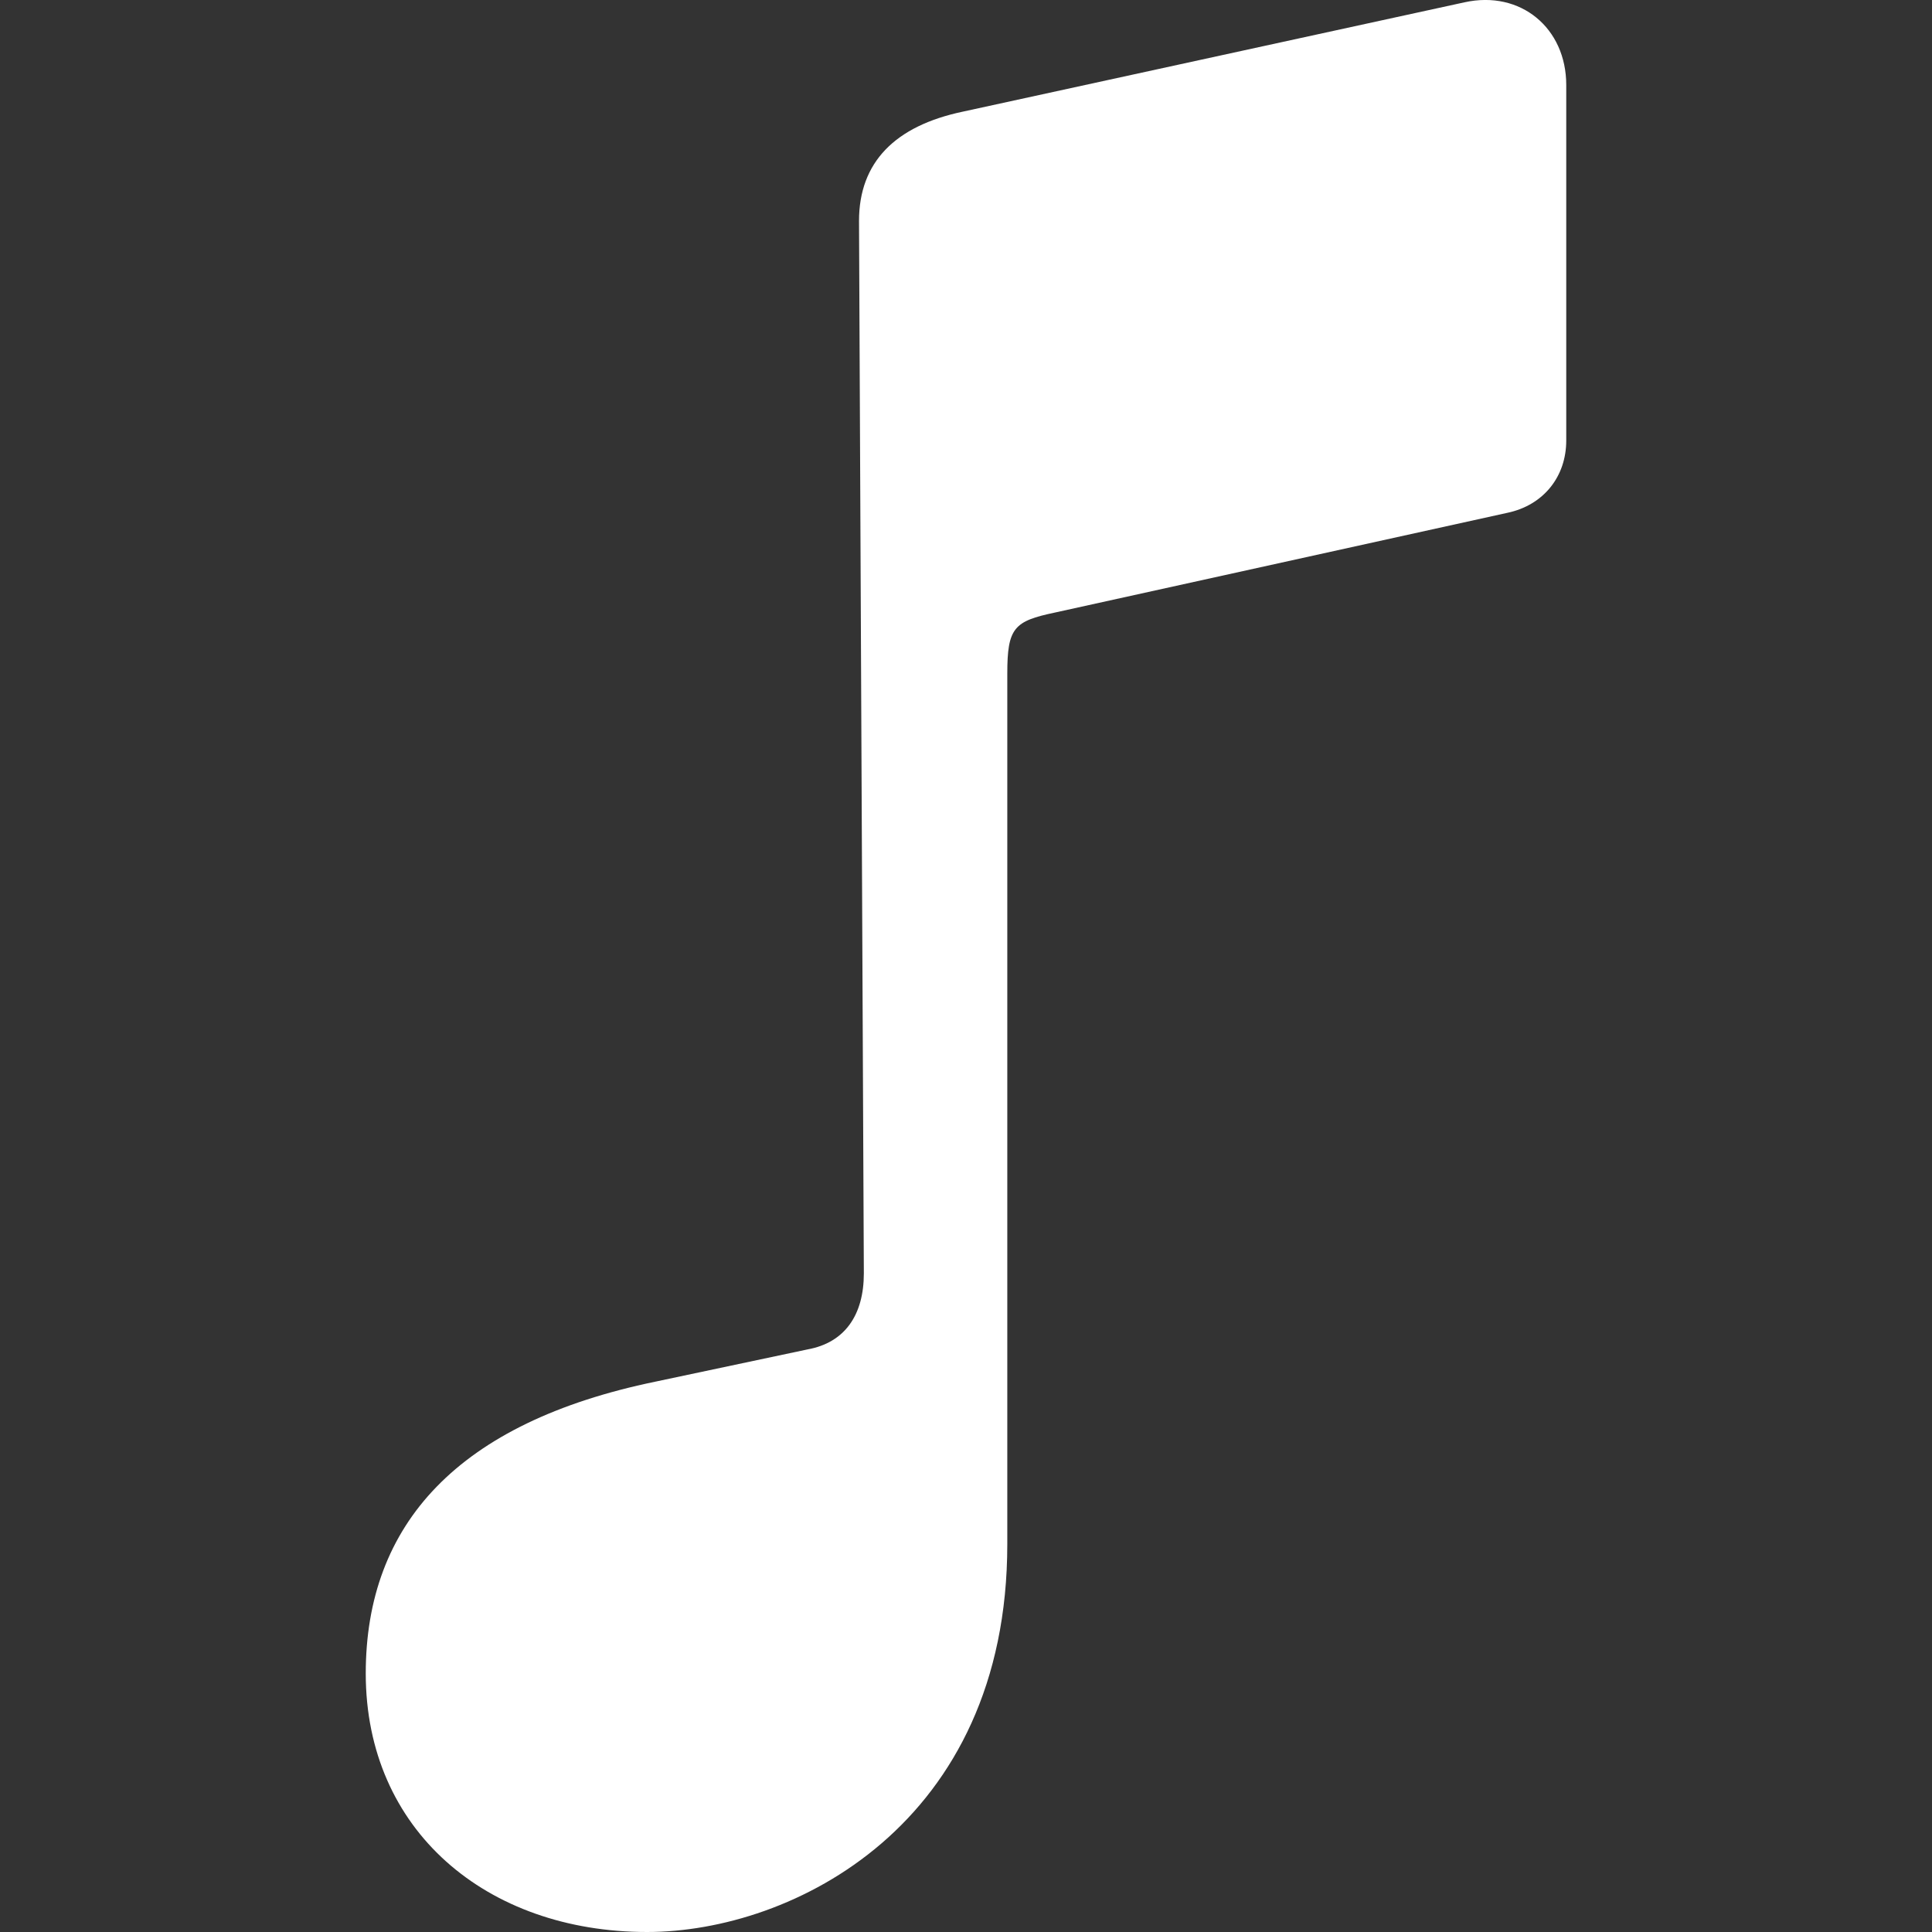 <svg xmlns="http://www.w3.org/2000/svg" width="16" height="16" viewBox="0 0 16 16">
    <rect x="0" y="0" width="16" height="16" fill="#333333" stroke="none"/>
    <path fill="#FFF" d="M5.359 16c1.204 0 2.983-.89 2.983-3.212v-7.21c0-.379.056-.434.394-.505l3.747-.826c.3-.063.488-.3.488-.599V.704c0-.472-.378-.787-.842-.685L7.972.925c-.558.118-.858.417-.858.905l.04 8.715c0 .346-.158.574-.465.63l-1.26.267c-1.637.338-2.4 1.18-2.4 2.417 0 1.299 1 2.141 2.33 2.141z"/>
</svg>
